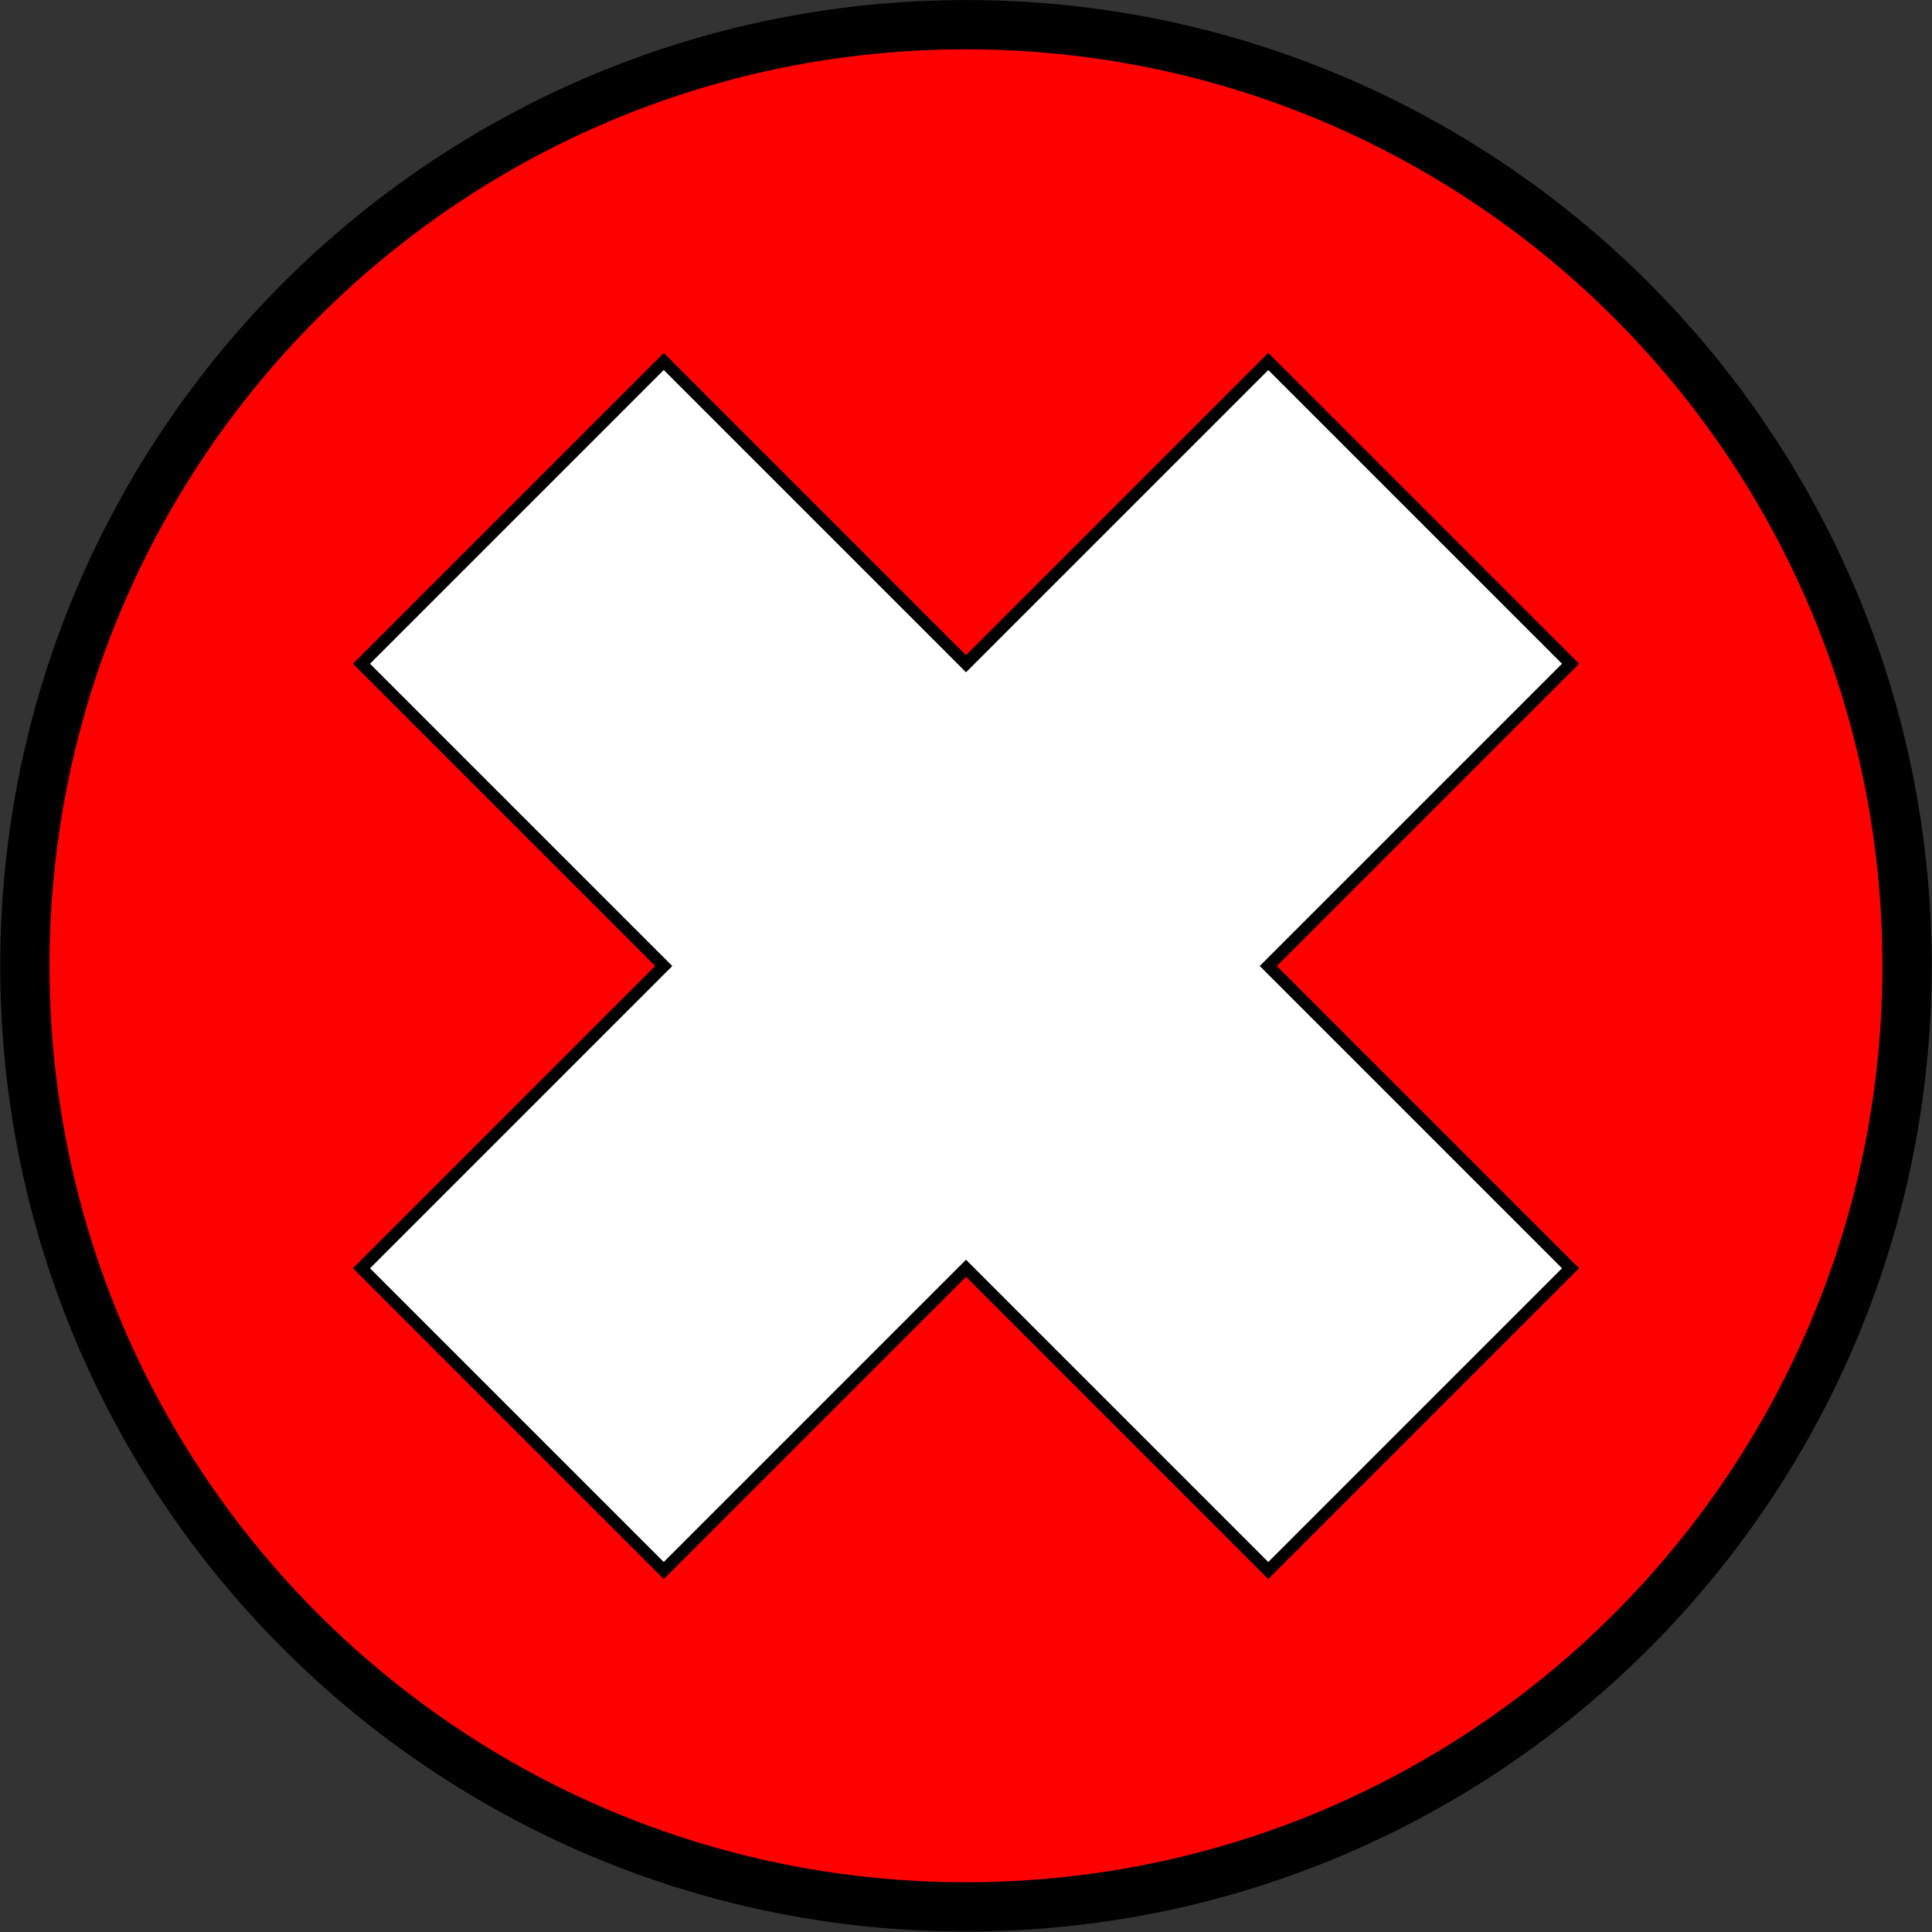 <?xml version="1.0" encoding="UTF-8" standalone="no"?>
<!-- Created with Inkscape (http://www.inkscape.org/) -->

<svg
   xmlns:dc="http://purl.org/dc/elements/1.1/"
   xmlns:cc="http://creativecommons.org/ns#"
   xmlns:rdf="http://www.w3.org/1999/02/22-rdf-syntax-ns#"
   xmlns:svg="http://www.w3.org/2000/svg"
   xmlns="http://www.w3.org/2000/svg"
   xmlns:sodipodi="http://sodipodi.sourceforge.net/DTD/sodipodi-0.dtd"
   xmlns:inkscape="http://www.inkscape.org/namespaces/inkscape"
   width="145.411"
   height="145.411"
   id="svg2862"
   sodipodi:version="0.32"
   inkscape:version="0.48.4 r9939"
   sodipodi:docname="fail.svg"
   version="1.0"
   inkscape:export-filename="/home/thor/workspace/KNIME-trunk-3.7/plugins/org.knime.testing/src/org/knime/testing/node/failing/fail.png"
   inkscape:export-xdpi="9.8999996"
   inkscape:export-ydpi="9.8999996">
  <rect width="100%" height="100%" fill="#333333" stroke="none"/>
  <defs
     id="defs2864" />
  <sodipodi:namedview
     id="base"
     pagecolor="#ffffff"
     bordercolor="#666666"
     borderopacity="1.0"
     gridtolerance="10000"
     guidetolerance="10"
     objecttolerance="10"
     inkscape:pageopacity="0.0"
     inkscape:pageshadow="2"
     inkscape:zoom="1.979899"
     inkscape:cx="12.522819"
     inkscape:cy="96.578729"
     inkscape:document-units="px"
     inkscape:current-layer="layer1"
     showgrid="true"
     inkscape:grid-points="true"
     inkscape:window-width="1200"
     inkscape:window-height="925"
     inkscape:window-x="0"
     inkscape:window-y="0"
     inkscape:window-maximized="0"
     fit-margin-top="0"
     fit-margin-left="0"
     fit-margin-right="0"
     fit-margin-bottom="0" />
  <g
     inkscape:label="Layer 1"
     inkscape:groupmode="layer"
     id="layer1"
     transform="translate(-56.246,-507.119)">
    <path
       sodipodi:type="arc"
       style="fill:#ff0000;fill-opacity:1;stroke:#000000;stroke-width:5;stroke-linecap:round;stroke-linejoin:miter;stroke-miterlimit:4;stroke-opacity:1;stroke-dasharray:none;stroke-dashoffset:0"
       id="path3504"
       sodipodi:cx="13.637059"
       sodipodi:cy="75.746185"
       sodipodi:rx="95.459412"
       sodipodi:ry="95.459412"
       d="m 109.096,75.746 c 0,52.721 -42.739,95.459 -95.459,95.459 -52.721,0 -95.459,-42.739 -95.459,-95.459 0,-52.721 42.739,-95.459 95.459,-95.459 52.721,0 95.459,42.739 95.459,95.459 z"
       transform="matrix(0.742,0,0,0.742,118.83,523.605)" />
    <path
       style="fill:#ffffff;fill-opacity:1;fill-rule:evenodd;stroke:#000000;stroke-width:0.91px;stroke-linecap:butt;stroke-linejoin:miter;stroke-opacity:1"
       d="m 106.202,534.325 22.75,22.75 22.75,-22.75 22.75,22.75 -22.75,22.75 22.75,22.75 -22.75,22.75 -22.75,-22.75 -22.75,22.75 -22.75,-22.75 22.75,-22.75 -22.75,-22.75 22.75,-22.75 z"
       id="path2892"
       inkscape:connector-curvature="0" />
  </g>
  <g
     inkscape:groupmode="layer"
     id="layer5"
     inkscape:label="2"
     transform="translate(-56.246,-507.119)" />
</svg>
